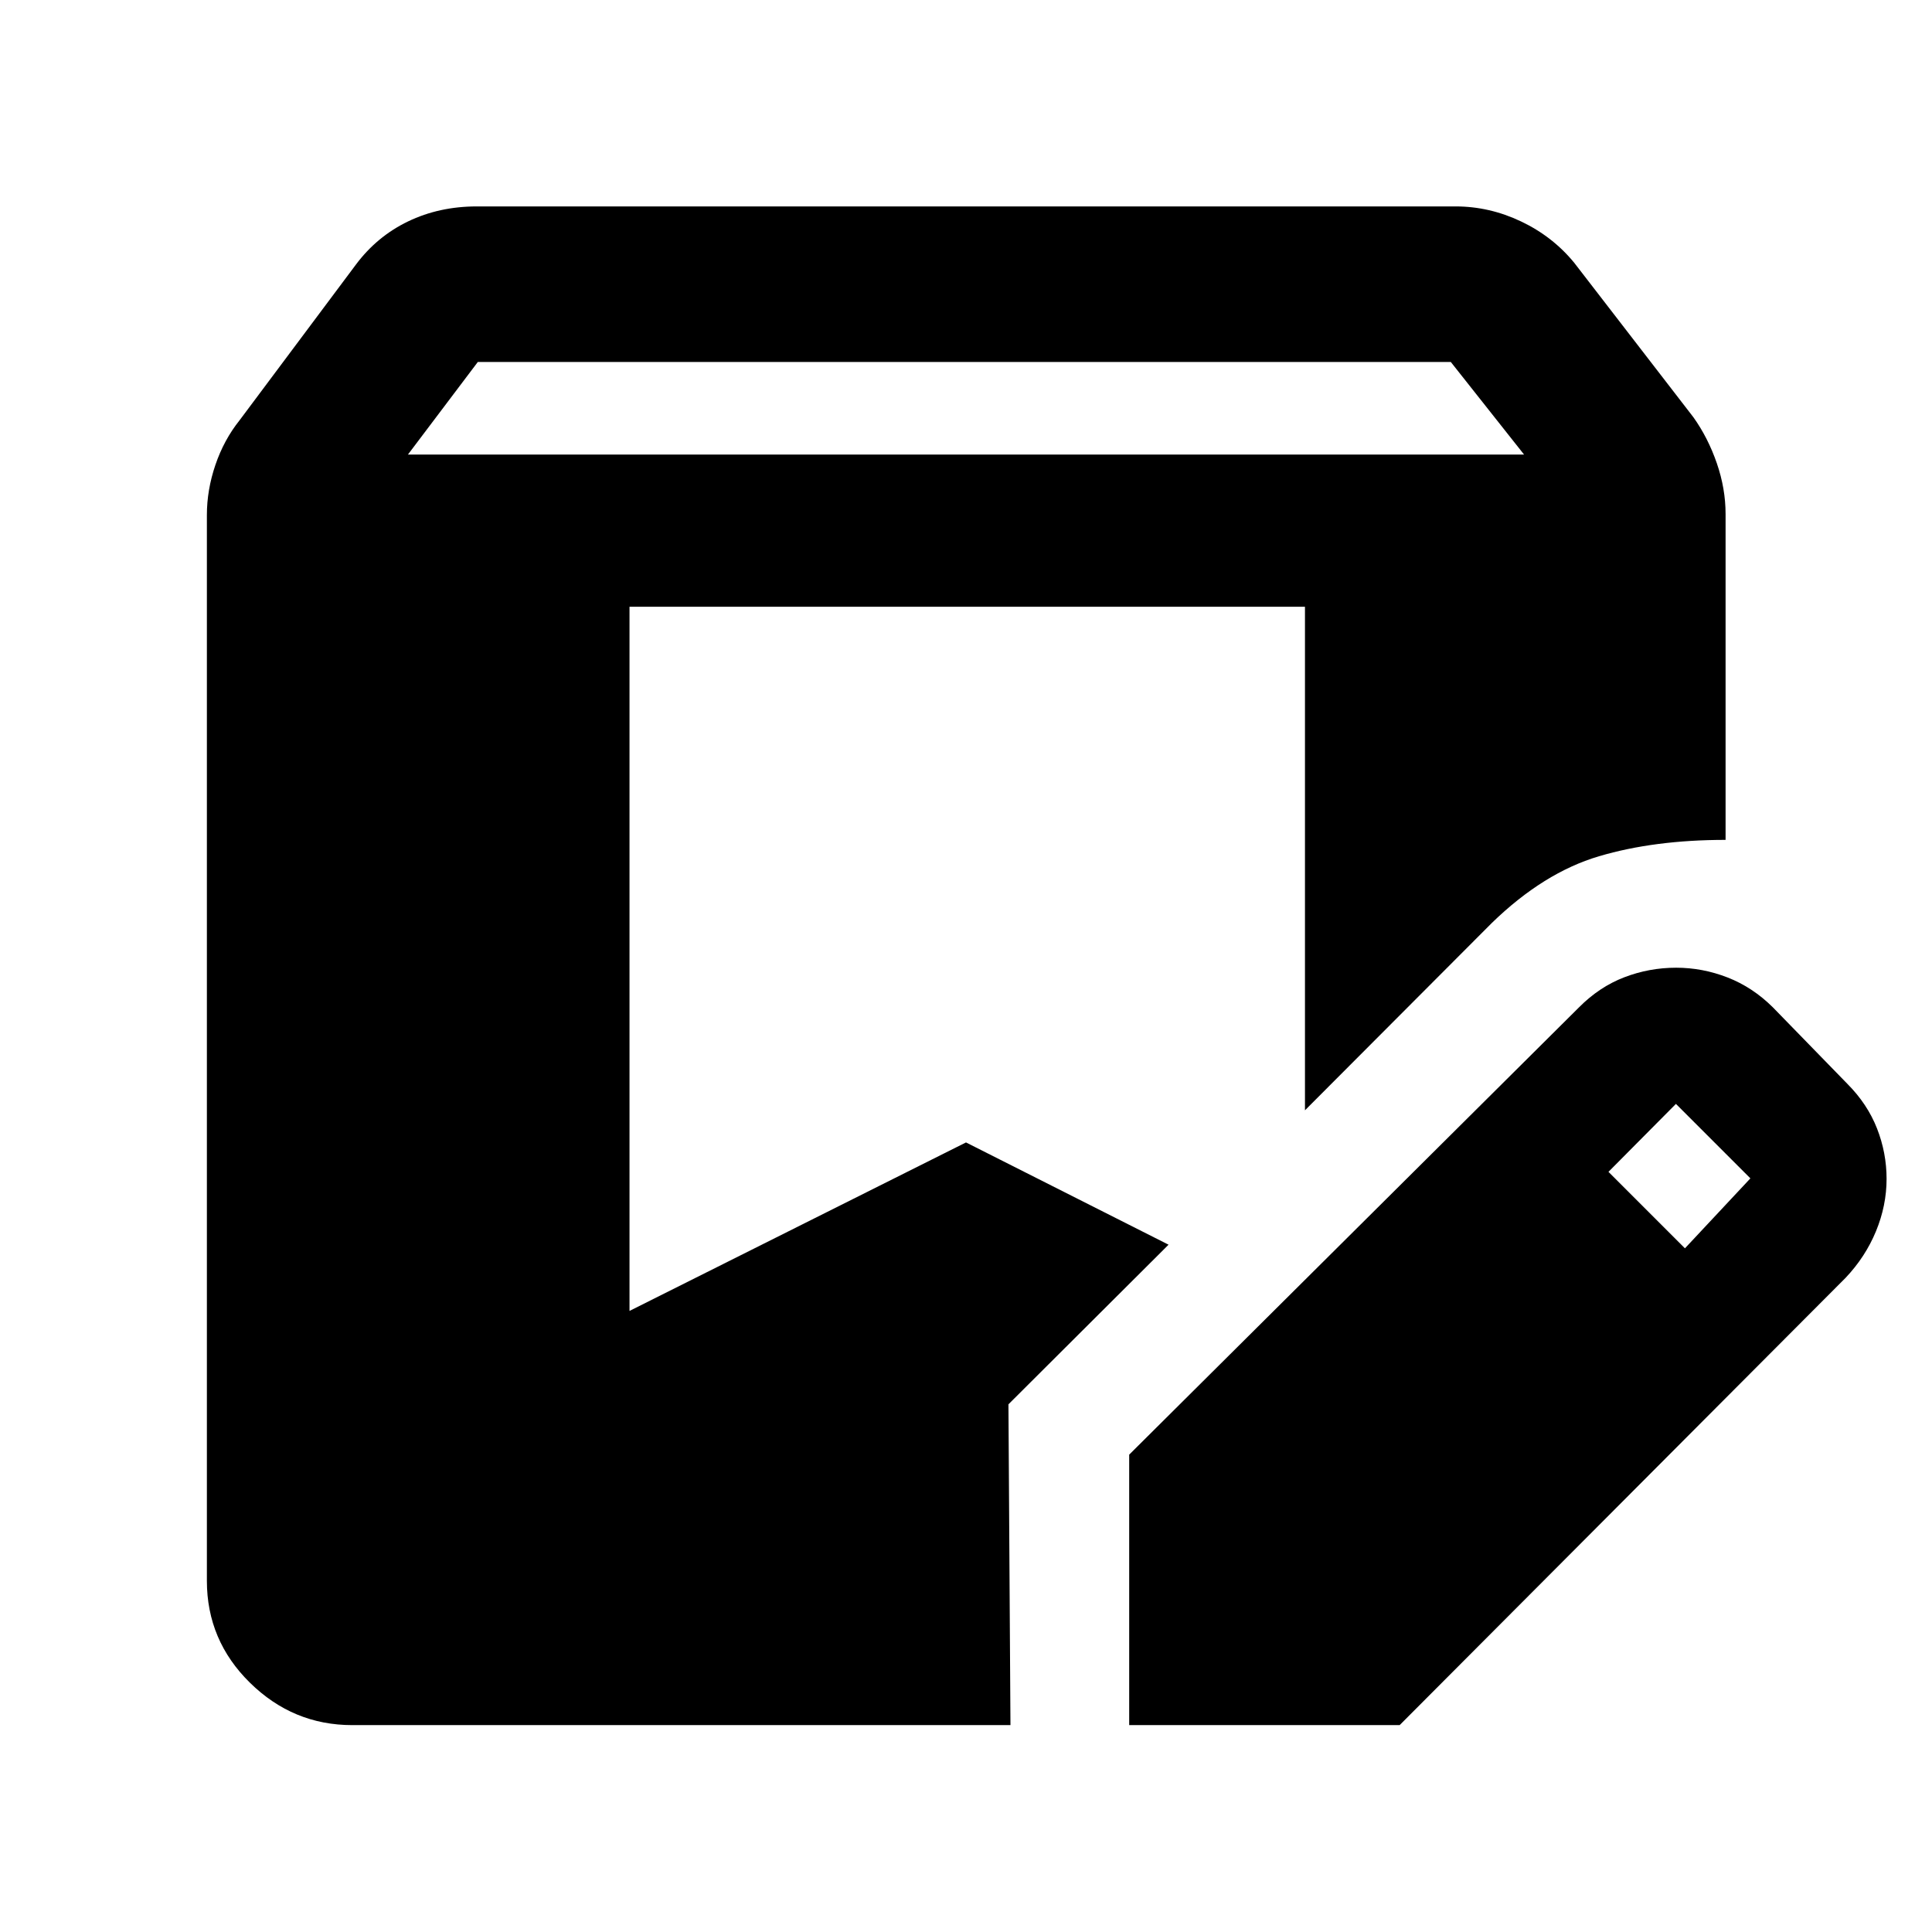 <svg xmlns="http://www.w3.org/2000/svg" height="48" viewBox="0 -960 960 960" width="48"><path d="M175.02-102.8q-29.38 0-50.8-21.04-21.42-21.04-21.42-50.66v-529.57q0-12.49 4.24-24.94 4.24-12.44 12-22.15l57.74-77.27q10.48-14.07 25.97-21.54 15.49-7.46 34.18-7.46H723.3q16.8 0 32.5 7.46 15.71 7.47 26.42 20.54l59.21 76.74q7.29 10.23 11.65 22.87 4.35 12.63 4.35 25.23v161.92q-35.43 0-62.91 8.14-27.48 8.14-53.19 33.1l-92.9 93.13v-250.2H312.8v349.89L480-392.33l100.65 50.81-79.56 79.32 1 159.4H175.02Zm386.07 0v-134.4l223.48-222.23q10.16-10.23 22.54-14.97 12.38-4.75 25.76-4.75 13.13 0 25.58 4.86 12.45 4.86 22.51 14.86l37 38q9.95 10 14.71 22.14 4.76 12.15 4.76 25.06 0 13.23-5.26 26.01-5.27 12.78-15.12 23.18L695.48-102.8H561.09Zm276.15-236.92 32.52-34.76-37-37-33.52 33.76 38 38ZM202.7-734.13h554.6l-36.4-46H237.42l-34.72 46Z"/></svg>
